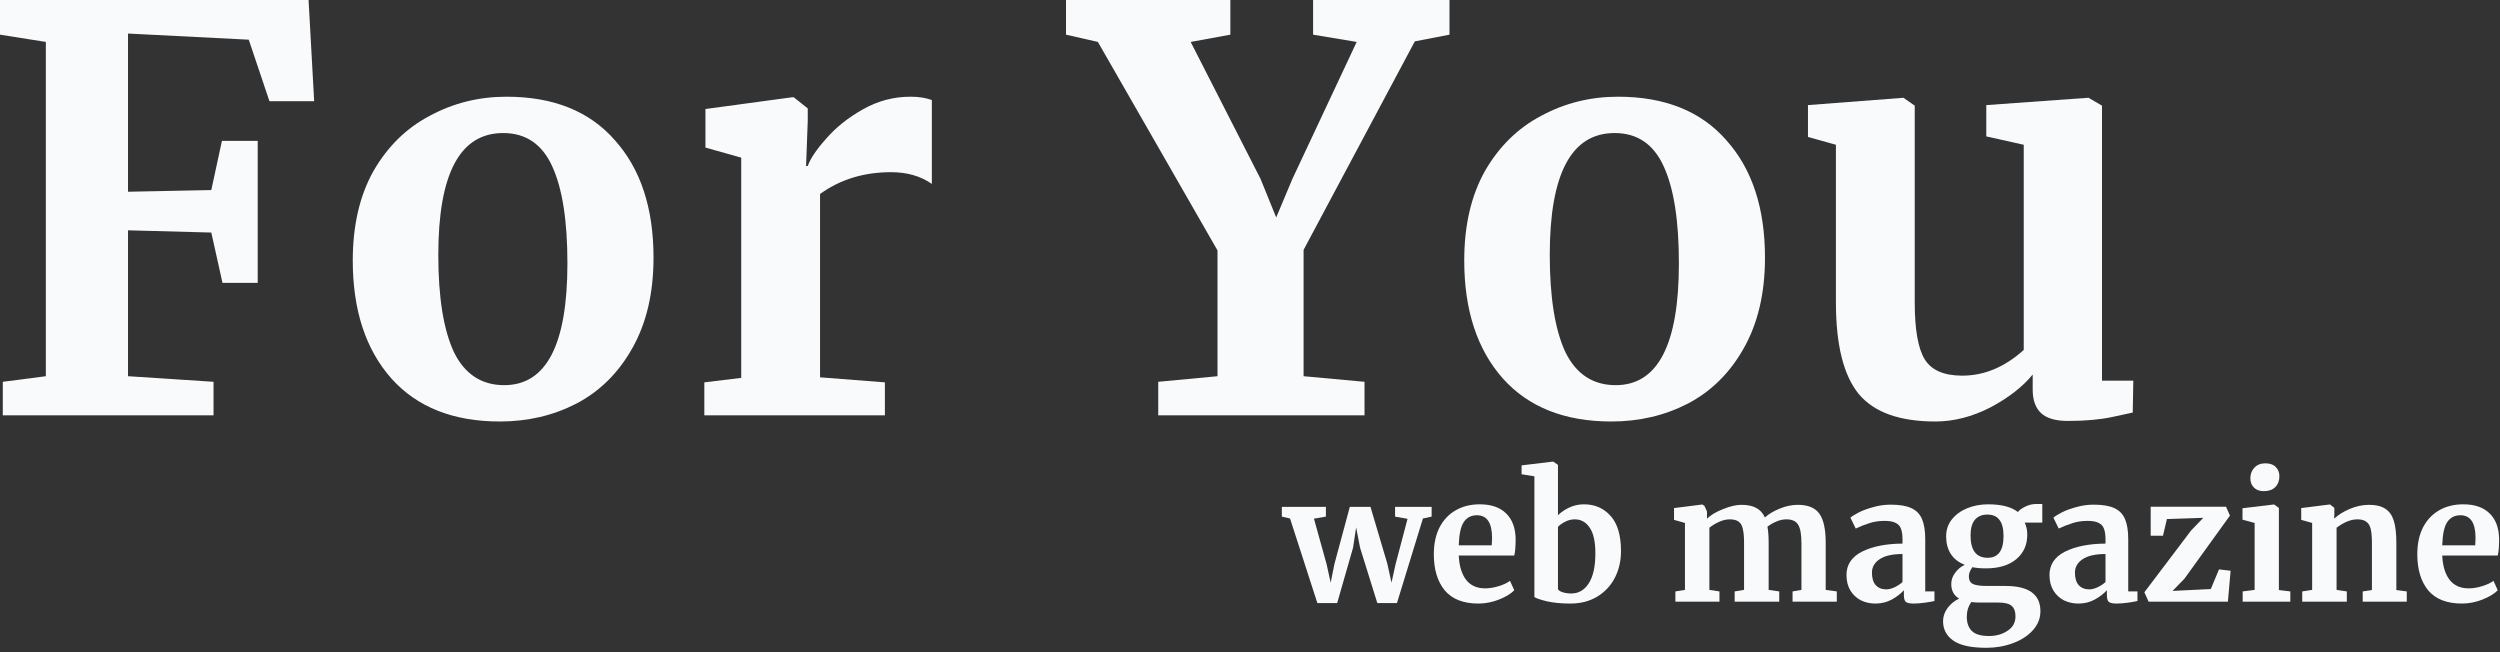 <svg width="161" height="42" viewBox="0 0 161 42" fill="none" xmlns="http://www.w3.org/2000/svg">
<rect x="0" y="0" width="161" height="42" fill="#333333" stroke="none"/>
<path d="M2.952 2.7L0 2.232V0H19.872L20.232 6.516H17.352L16.02 2.556L8.244 2.16V12.348L13.608 12.24L14.292 9.072H16.596V18.216H14.328L13.608 14.976L8.244 14.832V24.228L13.752 24.588V26.748H0.18V24.588L2.952 24.228V2.7Z" fill="#F8FAFC"/>
<path d="M22.718 16.776C22.718 14.52 23.163 12.6 24.05 11.016C24.962 9.432 26.174 8.244 27.686 7.452C29.198 6.636 30.843 6.228 32.618 6.228C35.642 6.228 37.971 7.164 39.602 9.036C41.258 10.884 42.087 13.404 42.087 16.596C42.087 18.876 41.63 20.82 40.718 22.428C39.831 24.012 38.63 25.2 37.118 25.992C35.63 26.76 33.986 27.144 32.187 27.144C29.186 27.144 26.858 26.22 25.203 24.372C23.547 22.5 22.718 19.968 22.718 16.776ZM32.474 24.804C35.187 24.804 36.542 22.188 36.542 16.956C36.542 14.22 36.218 12.144 35.571 10.728C34.922 9.288 33.867 8.568 32.403 8.568C29.619 8.568 28.227 11.184 28.227 16.416C28.227 19.152 28.562 21.24 29.235 22.68C29.93 24.096 31.011 24.804 32.474 24.804Z" fill="#F8FAFC"/>
<path d="M45.359 24.624L47.735 24.336V10.152L45.431 9.504V7.02L51.011 6.264H51.119L52.019 6.984V7.776L51.911 10.692H52.019C52.187 10.212 52.583 9.624 53.207 8.928C53.831 8.208 54.611 7.584 55.547 7.056C56.507 6.504 57.539 6.228 58.643 6.228C59.171 6.228 59.627 6.3 60.011 6.444V11.844C59.291 11.34 58.415 11.088 57.383 11.088C55.631 11.088 54.107 11.556 52.811 12.492V24.3L56.987 24.624V26.748H45.359V24.624Z" fill="#F8FAFC"/>
<path d="M78.407 16.128L70.703 2.7L68.651 2.232V0H79.235V2.232L76.679 2.7L81.179 11.52L82.187 14.004L83.231 11.52L87.371 2.7L84.563 2.232V0H93.347V2.232L91.115 2.664L83.951 16.092V24.228L87.875 24.588V26.748H74.591V24.588L78.407 24.228V16.128Z" fill="#F8FAFC"/>
<path d="M94.297 16.776C94.297 14.52 94.741 12.6 95.629 11.016C96.541 9.432 97.753 8.244 99.265 7.452C100.777 6.636 102.421 6.228 104.197 6.228C107.221 6.228 109.549 7.164 111.181 9.036C112.837 10.884 113.665 13.404 113.665 16.596C113.665 18.876 113.209 20.82 112.297 22.428C111.409 24.012 110.209 25.2 108.697 25.992C107.209 26.76 105.565 27.144 103.765 27.144C100.765 27.144 98.437 26.22 96.781 24.372C95.125 22.5 94.297 19.968 94.297 16.776ZM104.053 24.804C106.765 24.804 108.121 22.188 108.121 16.956C108.121 14.22 107.797 12.144 107.149 10.728C106.501 9.288 105.445 8.568 103.981 8.568C101.197 8.568 99.805 11.184 99.805 16.416C99.805 19.152 100.141 21.24 100.813 22.68C101.509 24.096 102.589 24.804 104.053 24.804Z" fill="#F8FAFC"/>
<path d="M133.173 27.108C132.381 27.108 131.805 26.94 131.445 26.604C131.085 26.268 130.905 25.764 130.905 25.092V24.12C130.257 24.912 129.345 25.62 128.169 26.244C126.993 26.844 125.817 27.144 124.641 27.144C122.337 27.144 120.693 26.556 119.709 25.38C118.725 24.18 118.233 22.212 118.233 19.476V9.324L116.433 8.82V6.768L122.553 6.3H122.589L123.309 6.804V19.476C123.309 21.228 123.525 22.452 123.957 23.148C124.389 23.844 125.193 24.192 126.369 24.192C127.785 24.192 129.105 23.64 130.329 22.536V9.324L127.917 8.784V6.768L134.433 6.3H134.505L135.369 6.804V24.516H137.385L137.349 26.568C137.253 26.592 136.809 26.688 136.017 26.856C135.225 27.024 134.277 27.108 133.173 27.108Z" fill="#F8FAFC"/>
<path d="M82.55 32.643H85.388V33.27L84.618 33.402L85.432 36.328L85.696 37.527L85.938 36.317L86.928 32.643H88.259L89.348 36.317L89.612 37.527L89.876 36.328L90.646 33.413L89.843 33.27V32.643H92.197V33.27L91.636 33.391L89.964 38.836H88.699L87.588 35.272L87.335 33.963L87.137 35.272L86.114 38.836H84.838L83.078 33.391L82.55 33.27V32.643Z" fill="#F8FAFC"/>
<path d="M95.209 38.869C94.241 38.869 93.519 38.587 93.042 38.022C92.573 37.45 92.338 36.673 92.338 35.69C92.338 35.03 92.459 34.458 92.701 33.974C92.951 33.49 93.299 33.12 93.746 32.863C94.194 32.606 94.711 32.478 95.297 32.478C96.031 32.478 96.595 32.672 96.991 33.061C97.387 33.442 97.593 33.989 97.607 34.7C97.607 35.184 97.578 35.543 97.519 35.778H93.944C93.974 36.445 94.131 36.966 94.417 37.34C94.703 37.707 95.11 37.89 95.638 37.89C95.924 37.89 96.218 37.842 96.518 37.747C96.826 37.652 97.068 37.538 97.244 37.406L97.519 38.011C97.321 38.224 96.999 38.422 96.551 38.605C96.111 38.781 95.664 38.869 95.209 38.869ZM96.067 35.118C96.082 34.913 96.089 34.755 96.089 34.645C96.089 33.67 95.763 33.182 95.11 33.182C94.751 33.182 94.472 33.325 94.274 33.611C94.076 33.897 93.966 34.399 93.944 35.118H96.067Z" fill="#F8FAFC"/>
<path d="M97.99 29.97L100.003 29.728H100.025L100.333 29.937V33.182C100.531 32.984 100.773 32.819 101.059 32.687C101.352 32.548 101.668 32.478 102.005 32.478C102.709 32.478 103.281 32.727 103.721 33.226C104.168 33.717 104.392 34.473 104.392 35.492C104.392 36.123 104.26 36.695 103.996 37.208C103.732 37.721 103.351 38.128 102.852 38.429C102.361 38.722 101.789 38.869 101.136 38.869C100.557 38.869 100.054 38.821 99.629 38.726C99.204 38.623 98.933 38.532 98.815 38.451V30.674L97.99 30.542V29.97ZM101.422 33.446C101.202 33.446 100.993 33.497 100.795 33.6C100.604 33.695 100.45 33.805 100.333 33.93V37.945C100.377 38.026 100.48 38.092 100.641 38.143C100.802 38.194 100.986 38.22 101.191 38.22C101.66 38.22 102.034 38.004 102.313 37.571C102.599 37.131 102.742 36.482 102.742 35.624C102.742 34.883 102.621 34.337 102.379 33.985C102.137 33.626 101.818 33.446 101.422 33.446Z" fill="#F8FAFC"/>
<path d="M107.895 38.088L108.511 37.989V33.677L107.807 33.479V32.72L109.633 32.489L109.765 32.577L109.93 32.94V33.402C110.172 33.167 110.517 32.962 110.964 32.786C111.419 32.603 111.811 32.511 112.141 32.511C112.537 32.511 112.856 32.577 113.098 32.709C113.348 32.841 113.535 33.046 113.659 33.325C113.901 33.105 114.22 32.914 114.616 32.753C115.012 32.592 115.401 32.511 115.782 32.511C116.435 32.511 116.897 32.702 117.168 33.083C117.44 33.464 117.575 34.088 117.575 34.953V37.989L118.29 38.088V38.748H115.441V38.088L116.013 37.989V34.997C116.013 34.425 115.944 34.025 115.804 33.798C115.672 33.563 115.416 33.446 115.034 33.446C114.829 33.446 114.616 33.494 114.396 33.589C114.184 33.677 113.993 33.787 113.824 33.919C113.876 34.198 113.901 34.546 113.901 34.964V37.989L114.583 38.088V38.748H111.712V38.088L112.317 37.989V34.964C112.317 34.583 112.292 34.286 112.24 34.073C112.196 33.853 112.108 33.695 111.976 33.6C111.844 33.497 111.654 33.446 111.404 33.446C111.17 33.446 110.935 33.501 110.7 33.611C110.473 33.714 110.268 33.838 110.084 33.985V37.989L110.733 38.088V38.748H107.895V38.088Z" fill="#F8FAFC"/>
<path d="M118.914 37.032C118.914 36.365 119.248 35.862 119.915 35.525C120.59 35.188 121.459 35.015 122.522 35.008V34.755C122.522 34.454 122.489 34.22 122.423 34.051C122.364 33.882 122.251 33.758 122.082 33.677C121.921 33.589 121.682 33.545 121.367 33.545C121.008 33.545 120.685 33.593 120.399 33.688C120.113 33.776 119.816 33.893 119.508 34.04L119.167 33.336C119.277 33.241 119.46 33.127 119.717 32.995C119.981 32.863 120.293 32.749 120.652 32.654C121.011 32.551 121.382 32.5 121.763 32.5C122.328 32.5 122.768 32.573 123.083 32.72C123.406 32.867 123.637 33.101 123.776 33.424C123.915 33.747 123.985 34.179 123.985 34.722V38.088H124.579V38.704C124.432 38.741 124.223 38.777 123.952 38.814C123.681 38.851 123.442 38.869 123.237 38.869C122.988 38.869 122.819 38.832 122.731 38.759C122.65 38.686 122.61 38.535 122.61 38.308V38.011C122.412 38.231 122.155 38.429 121.84 38.605C121.525 38.781 121.169 38.869 120.773 38.869C120.436 38.869 120.124 38.799 119.838 38.66C119.559 38.513 119.336 38.304 119.167 38.033C118.998 37.754 118.914 37.421 118.914 37.032ZM121.477 37.956C121.631 37.956 121.807 37.912 122.005 37.824C122.203 37.729 122.375 37.615 122.522 37.483V35.679C121.862 35.679 121.367 35.793 121.037 36.02C120.714 36.24 120.553 36.526 120.553 36.878C120.553 37.23 120.634 37.498 120.795 37.681C120.964 37.864 121.191 37.956 121.477 37.956Z" fill="#F8FAFC"/>
<path d="M127.927 41.718C126.945 41.718 126.233 41.564 125.793 41.256C125.353 40.948 125.133 40.53 125.133 40.002C125.133 39.701 125.232 39.415 125.43 39.144C125.636 38.88 125.881 38.682 126.167 38.55C125.83 38.352 125.661 38.037 125.661 37.604C125.661 37.355 125.742 37.12 125.903 36.9C126.065 36.673 126.274 36.497 126.53 36.372C126.127 36.218 125.826 35.983 125.628 35.668C125.43 35.353 125.331 34.979 125.331 34.546C125.331 34.128 125.452 33.765 125.694 33.457C125.944 33.142 126.274 32.9 126.684 32.731C127.102 32.562 127.553 32.478 128.037 32.478C128.895 32.478 129.533 32.643 129.951 32.973C130.047 32.848 130.208 32.731 130.435 32.621C130.663 32.511 130.897 32.456 131.139 32.456H131.524V33.655H130.391C130.501 33.89 130.556 34.139 130.556 34.403C130.564 35.07 130.329 35.606 129.852 36.009C129.376 36.405 128.723 36.603 127.894 36.603C127.55 36.603 127.26 36.577 127.025 36.526C126.952 36.621 126.893 36.724 126.849 36.834C126.813 36.937 126.794 37.028 126.794 37.109C126.794 37.351 126.879 37.516 127.047 37.604C127.223 37.692 127.535 37.736 127.982 37.736H129.159C130.655 37.736 131.403 38.279 131.403 39.364C131.403 39.819 131.242 40.226 130.919 40.585C130.597 40.944 130.168 41.223 129.632 41.421C129.097 41.619 128.529 41.718 127.927 41.718ZM128.004 35.921C128.686 35.921 129.027 35.455 129.027 34.524C129.027 34.047 128.939 33.699 128.763 33.479C128.595 33.252 128.334 33.138 127.982 33.138C127.638 33.138 127.37 33.252 127.179 33.479C126.996 33.699 126.904 34.033 126.904 34.48C126.904 35.441 127.271 35.921 128.004 35.921ZM128.092 40.959C128.554 40.959 128.954 40.845 129.291 40.618C129.629 40.398 129.797 40.09 129.797 39.694C129.797 39.379 129.713 39.151 129.544 39.012C129.383 38.873 129.09 38.803 128.664 38.803H127.465C127.282 38.803 127.113 38.792 126.959 38.77C126.761 39.034 126.662 39.349 126.662 39.716C126.662 40.119 126.772 40.427 126.992 40.64C127.212 40.853 127.579 40.959 128.092 40.959Z" fill="#F8FAFC"/>
<path d="M131.987 37.032C131.987 36.365 132.321 35.862 132.988 35.525C133.663 35.188 134.532 35.015 135.595 35.008V34.755C135.595 34.454 135.562 34.22 135.496 34.051C135.438 33.882 135.324 33.758 135.155 33.677C134.994 33.589 134.756 33.545 134.44 33.545C134.081 33.545 133.758 33.593 133.472 33.688C133.186 33.776 132.889 33.893 132.581 34.04L132.24 33.336C132.35 33.241 132.534 33.127 132.79 32.995C133.054 32.863 133.366 32.749 133.725 32.654C134.085 32.551 134.455 32.5 134.836 32.5C135.401 32.5 135.841 32.573 136.156 32.72C136.479 32.867 136.71 33.101 136.849 33.424C136.989 33.747 137.058 34.179 137.058 34.722V38.088H137.652V38.704C137.506 38.741 137.297 38.777 137.025 38.814C136.754 38.851 136.516 38.869 136.31 38.869C136.061 38.869 135.892 38.832 135.804 38.759C135.724 38.686 135.683 38.535 135.683 38.308V38.011C135.485 38.231 135.229 38.429 134.913 38.605C134.598 38.781 134.242 38.869 133.846 38.869C133.509 38.869 133.197 38.799 132.911 38.66C132.633 38.513 132.409 38.304 132.24 38.033C132.072 37.754 131.987 37.421 131.987 37.032ZM134.55 37.956C134.704 37.956 134.88 37.912 135.078 37.824C135.276 37.729 135.449 37.615 135.595 37.483V35.679C134.935 35.679 134.44 35.793 134.11 36.02C133.788 36.24 133.626 36.526 133.626 36.878C133.626 37.23 133.707 37.498 133.868 37.681C134.037 37.864 134.264 37.956 134.55 37.956Z" fill="#F8FAFC"/>
<path d="M139.549 33.424L139.296 34.502H138.504V32.632H143.355L143.608 33.204L140.682 37.263L139.912 38.055L142.376 37.934L142.904 36.669L143.652 36.757L143.476 38.748H138.372L138.097 38.143L141.1 34.172L141.892 33.347L139.549 33.424Z" fill="#F8FAFC"/>
<path d="M145.781 31.631C145.517 31.631 145.308 31.554 145.154 31.4C145 31.246 144.923 31.048 144.923 30.806C144.923 30.527 145.011 30.296 145.187 30.113C145.363 29.93 145.598 29.838 145.891 29.838C146.185 29.838 146.408 29.919 146.562 30.08C146.716 30.234 146.793 30.428 146.793 30.663C146.793 30.956 146.705 31.191 146.529 31.367C146.353 31.543 146.108 31.631 145.792 31.631H145.781ZM145.198 33.677L144.417 33.468V32.731L146.43 32.489H146.452L146.76 32.709V38L147.497 38.088V38.748H144.428V38.088L145.198 37.989V33.677Z" fill="#F8FAFC"/>
<path d="M148.902 33.677L148.198 33.479V32.72L150.024 32.489H150.057L150.332 32.709V33.138L150.321 33.402C150.578 33.16 150.911 32.951 151.322 32.775C151.733 32.599 152.147 32.511 152.565 32.511C153.012 32.511 153.361 32.595 153.61 32.764C153.867 32.925 154.05 33.182 154.16 33.534C154.27 33.886 154.325 34.363 154.325 34.964V38L154.996 38.088V38.748H152.158V38.088L152.752 38V34.964C152.752 34.583 152.726 34.286 152.675 34.073C152.624 33.853 152.528 33.695 152.389 33.6C152.257 33.497 152.066 33.446 151.817 33.446C151.399 33.446 150.952 33.626 150.475 33.985V37.989L151.135 38.088V38.748H148.264V38.088L148.902 37.989V33.677Z" fill="#F8FAFC"/>
<path d="M158.545 38.869C157.577 38.869 156.855 38.587 156.378 38.022C155.909 37.45 155.674 36.673 155.674 35.69C155.674 35.03 155.795 34.458 156.037 33.974C156.287 33.49 156.635 33.12 157.082 32.863C157.53 32.606 158.047 32.478 158.633 32.478C159.367 32.478 159.931 32.672 160.327 33.061C160.723 33.442 160.929 33.989 160.943 34.7C160.943 35.184 160.914 35.543 160.855 35.778H157.28C157.31 36.445 157.467 36.966 157.753 37.34C158.039 37.707 158.446 37.89 158.974 37.89C159.26 37.89 159.554 37.842 159.854 37.747C160.162 37.652 160.404 37.538 160.58 37.406L160.855 38.011C160.657 38.224 160.335 38.422 159.887 38.605C159.447 38.781 159 38.869 158.545 38.869ZM159.403 35.118C159.418 34.913 159.425 34.755 159.425 34.645C159.425 33.67 159.099 33.182 158.446 33.182C158.087 33.182 157.808 33.325 157.61 33.611C157.412 33.897 157.302 34.399 157.28 35.118H159.403Z" fill="#F8FAFC"/>
</svg>
